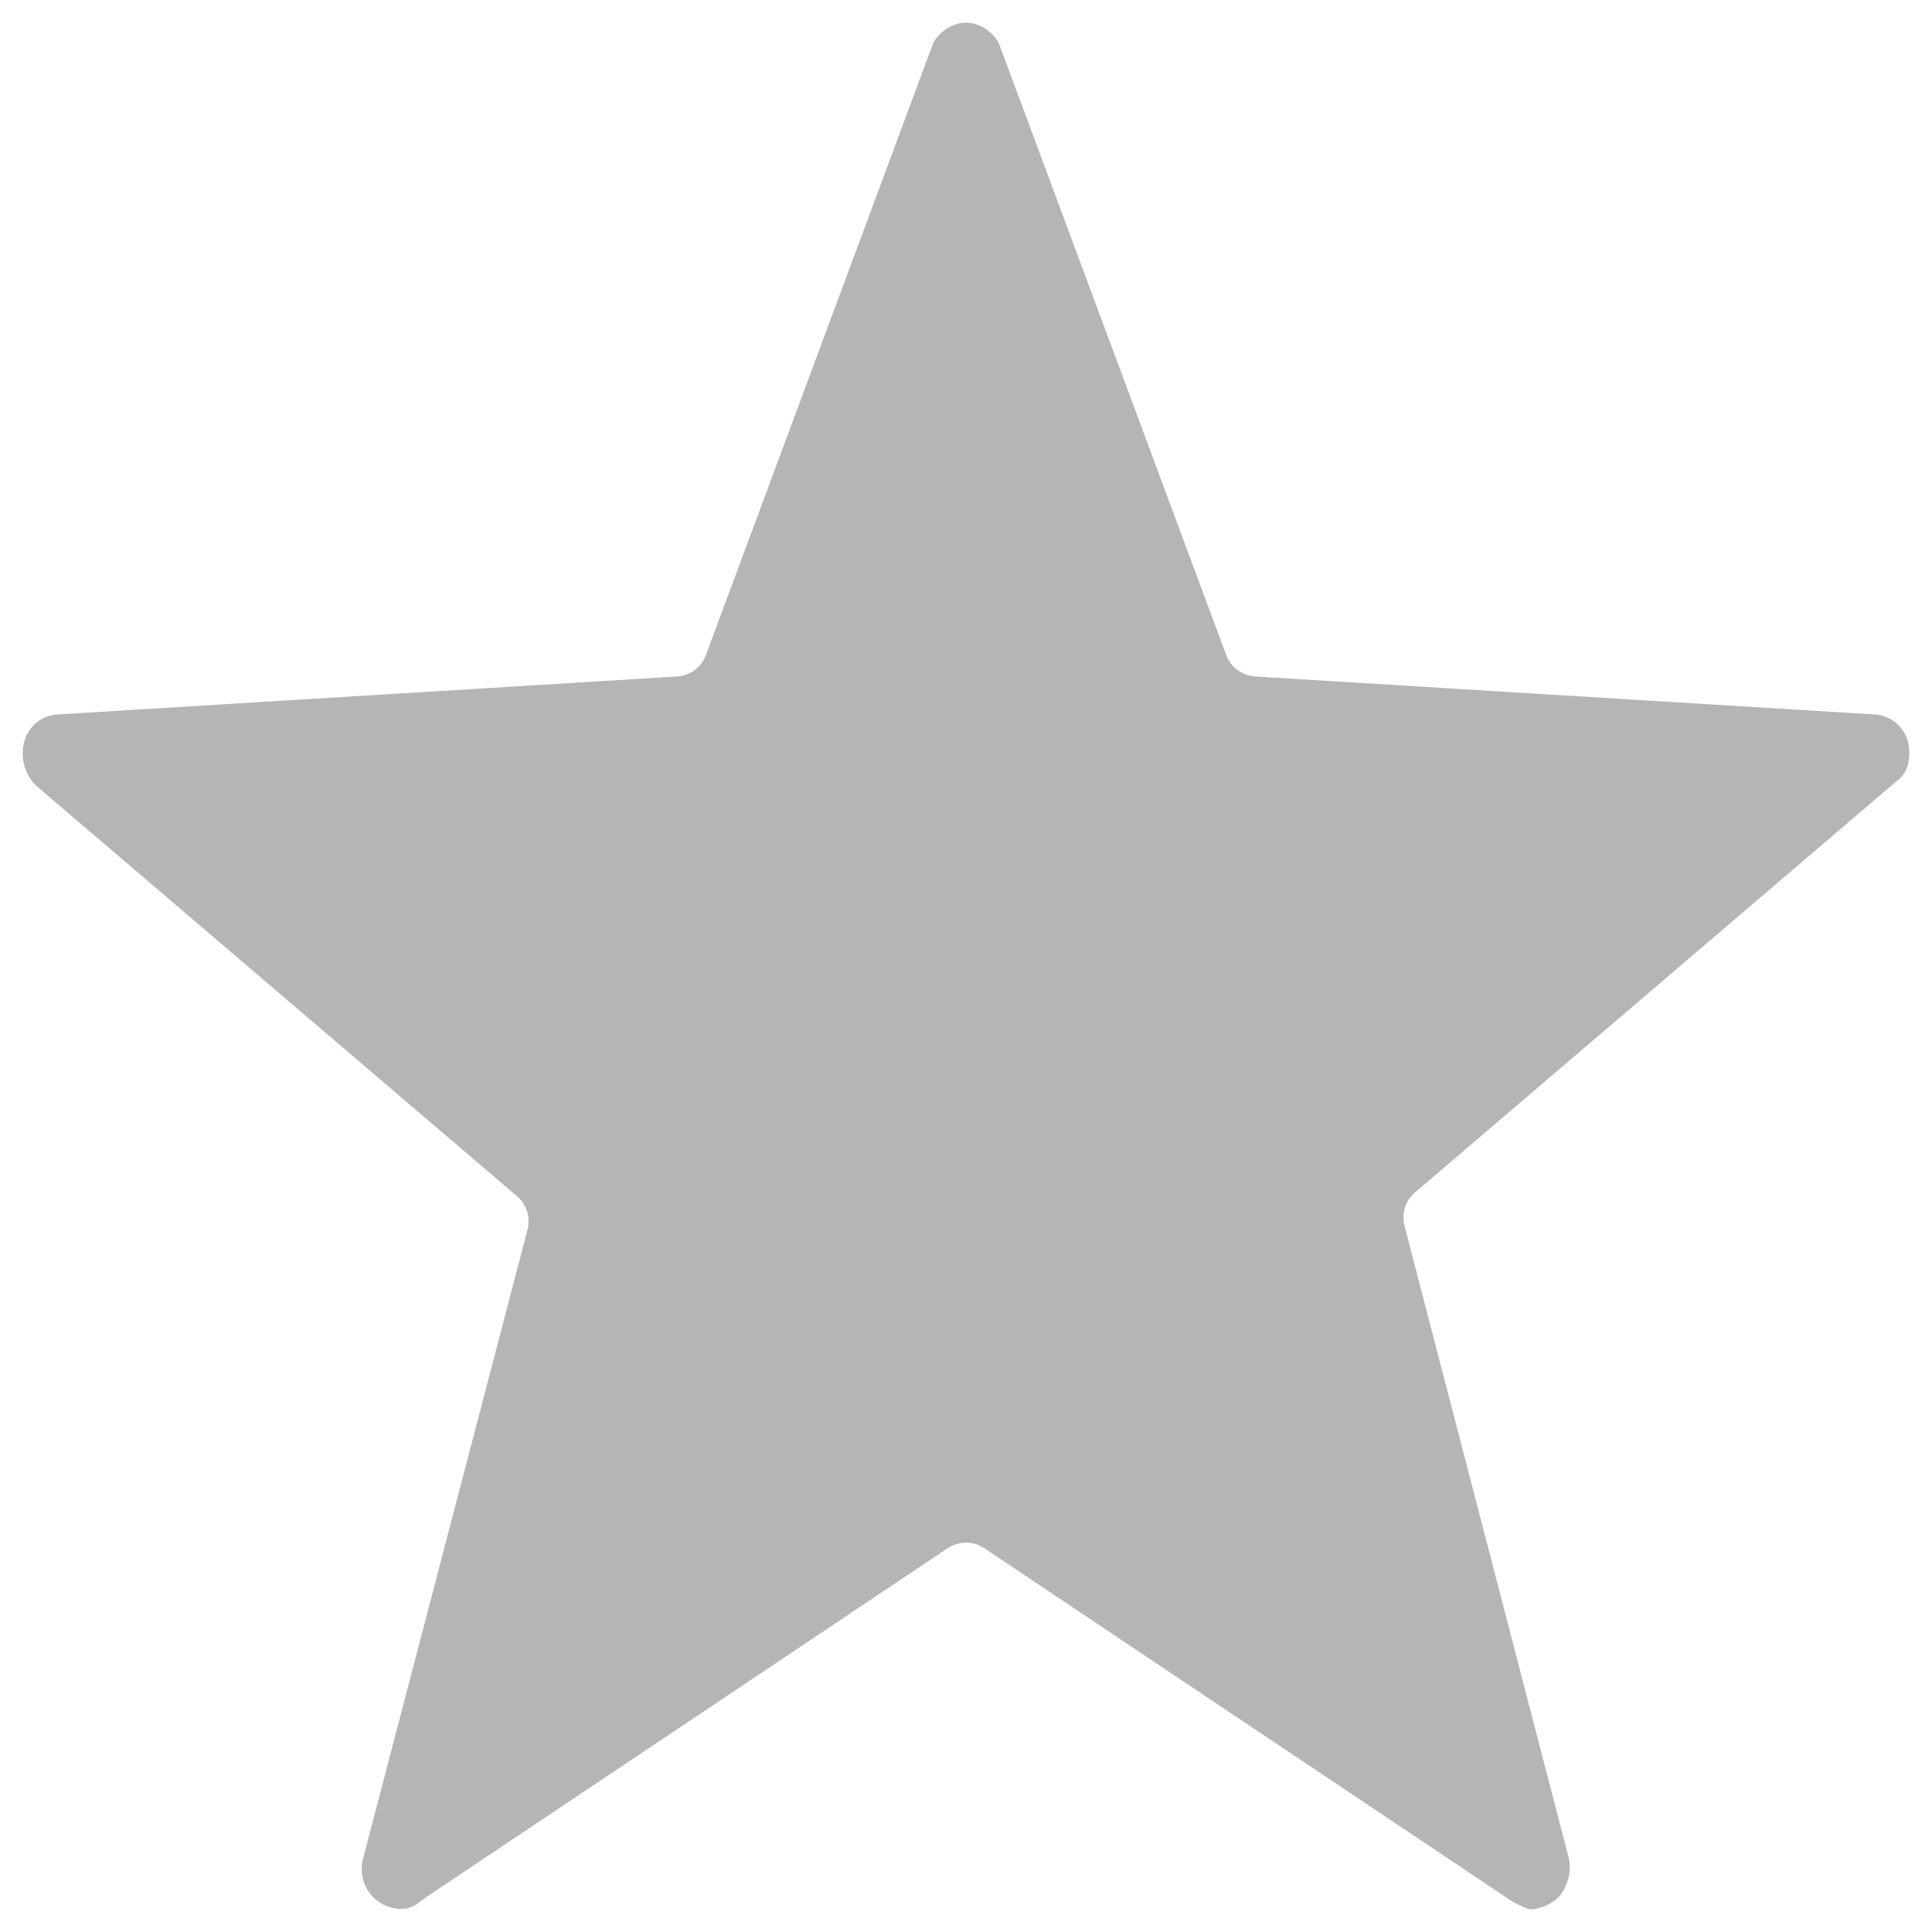 <svg xmlns="http://www.w3.org/2000/svg" id="图层_1" data-name="图层 1" viewBox="0 0 512 512"><defs><style>.cls-1{fill:#b5b5b6}</style></defs><path d="M505.63,196.62a9.69,9.69,0,0,0-9-7.29l-164-10.06a8.77,8.77,0,0,1-7.68-5.71L265,12.25C264,9.12,260,6,256,6s-8,3.12-9,6.25L187.09,173.56a8.77,8.77,0,0,1-7.68,5.71l-164,10.06a9.69,9.69,0,0,0-9,7.3,12.11,12.11,0,0,0,2.6,11,8.33,8.33,0,0,0,.85.83L137,317a8.78,8.78,0,0,1,2.79,8.9L96.24,492.46a10.6,10.6,0,0,0,3.57,11.11,7.47,7.47,0,0,0,.87.64c2.71,1.68,6.73,2.5,9.58.52l3.06-2.22,137.8-92.2a8.76,8.76,0,0,1,9.76,0l139.5,93.34c.27.18.55.34.83.49,1.85,1,3.64,1.86,4.57,1.86a11.3,11.3,0,0,0,4.92-1.53,8.2,8.2,0,0,0,2.87-2.32,12.31,12.31,0,0,0,2.19-9.69l-43.55-167.6A8.77,8.77,0,0,1,375,316L502.63,207C505.63,205,506.62,200.79,505.63,196.62Z" class="cls-1"/></svg>
